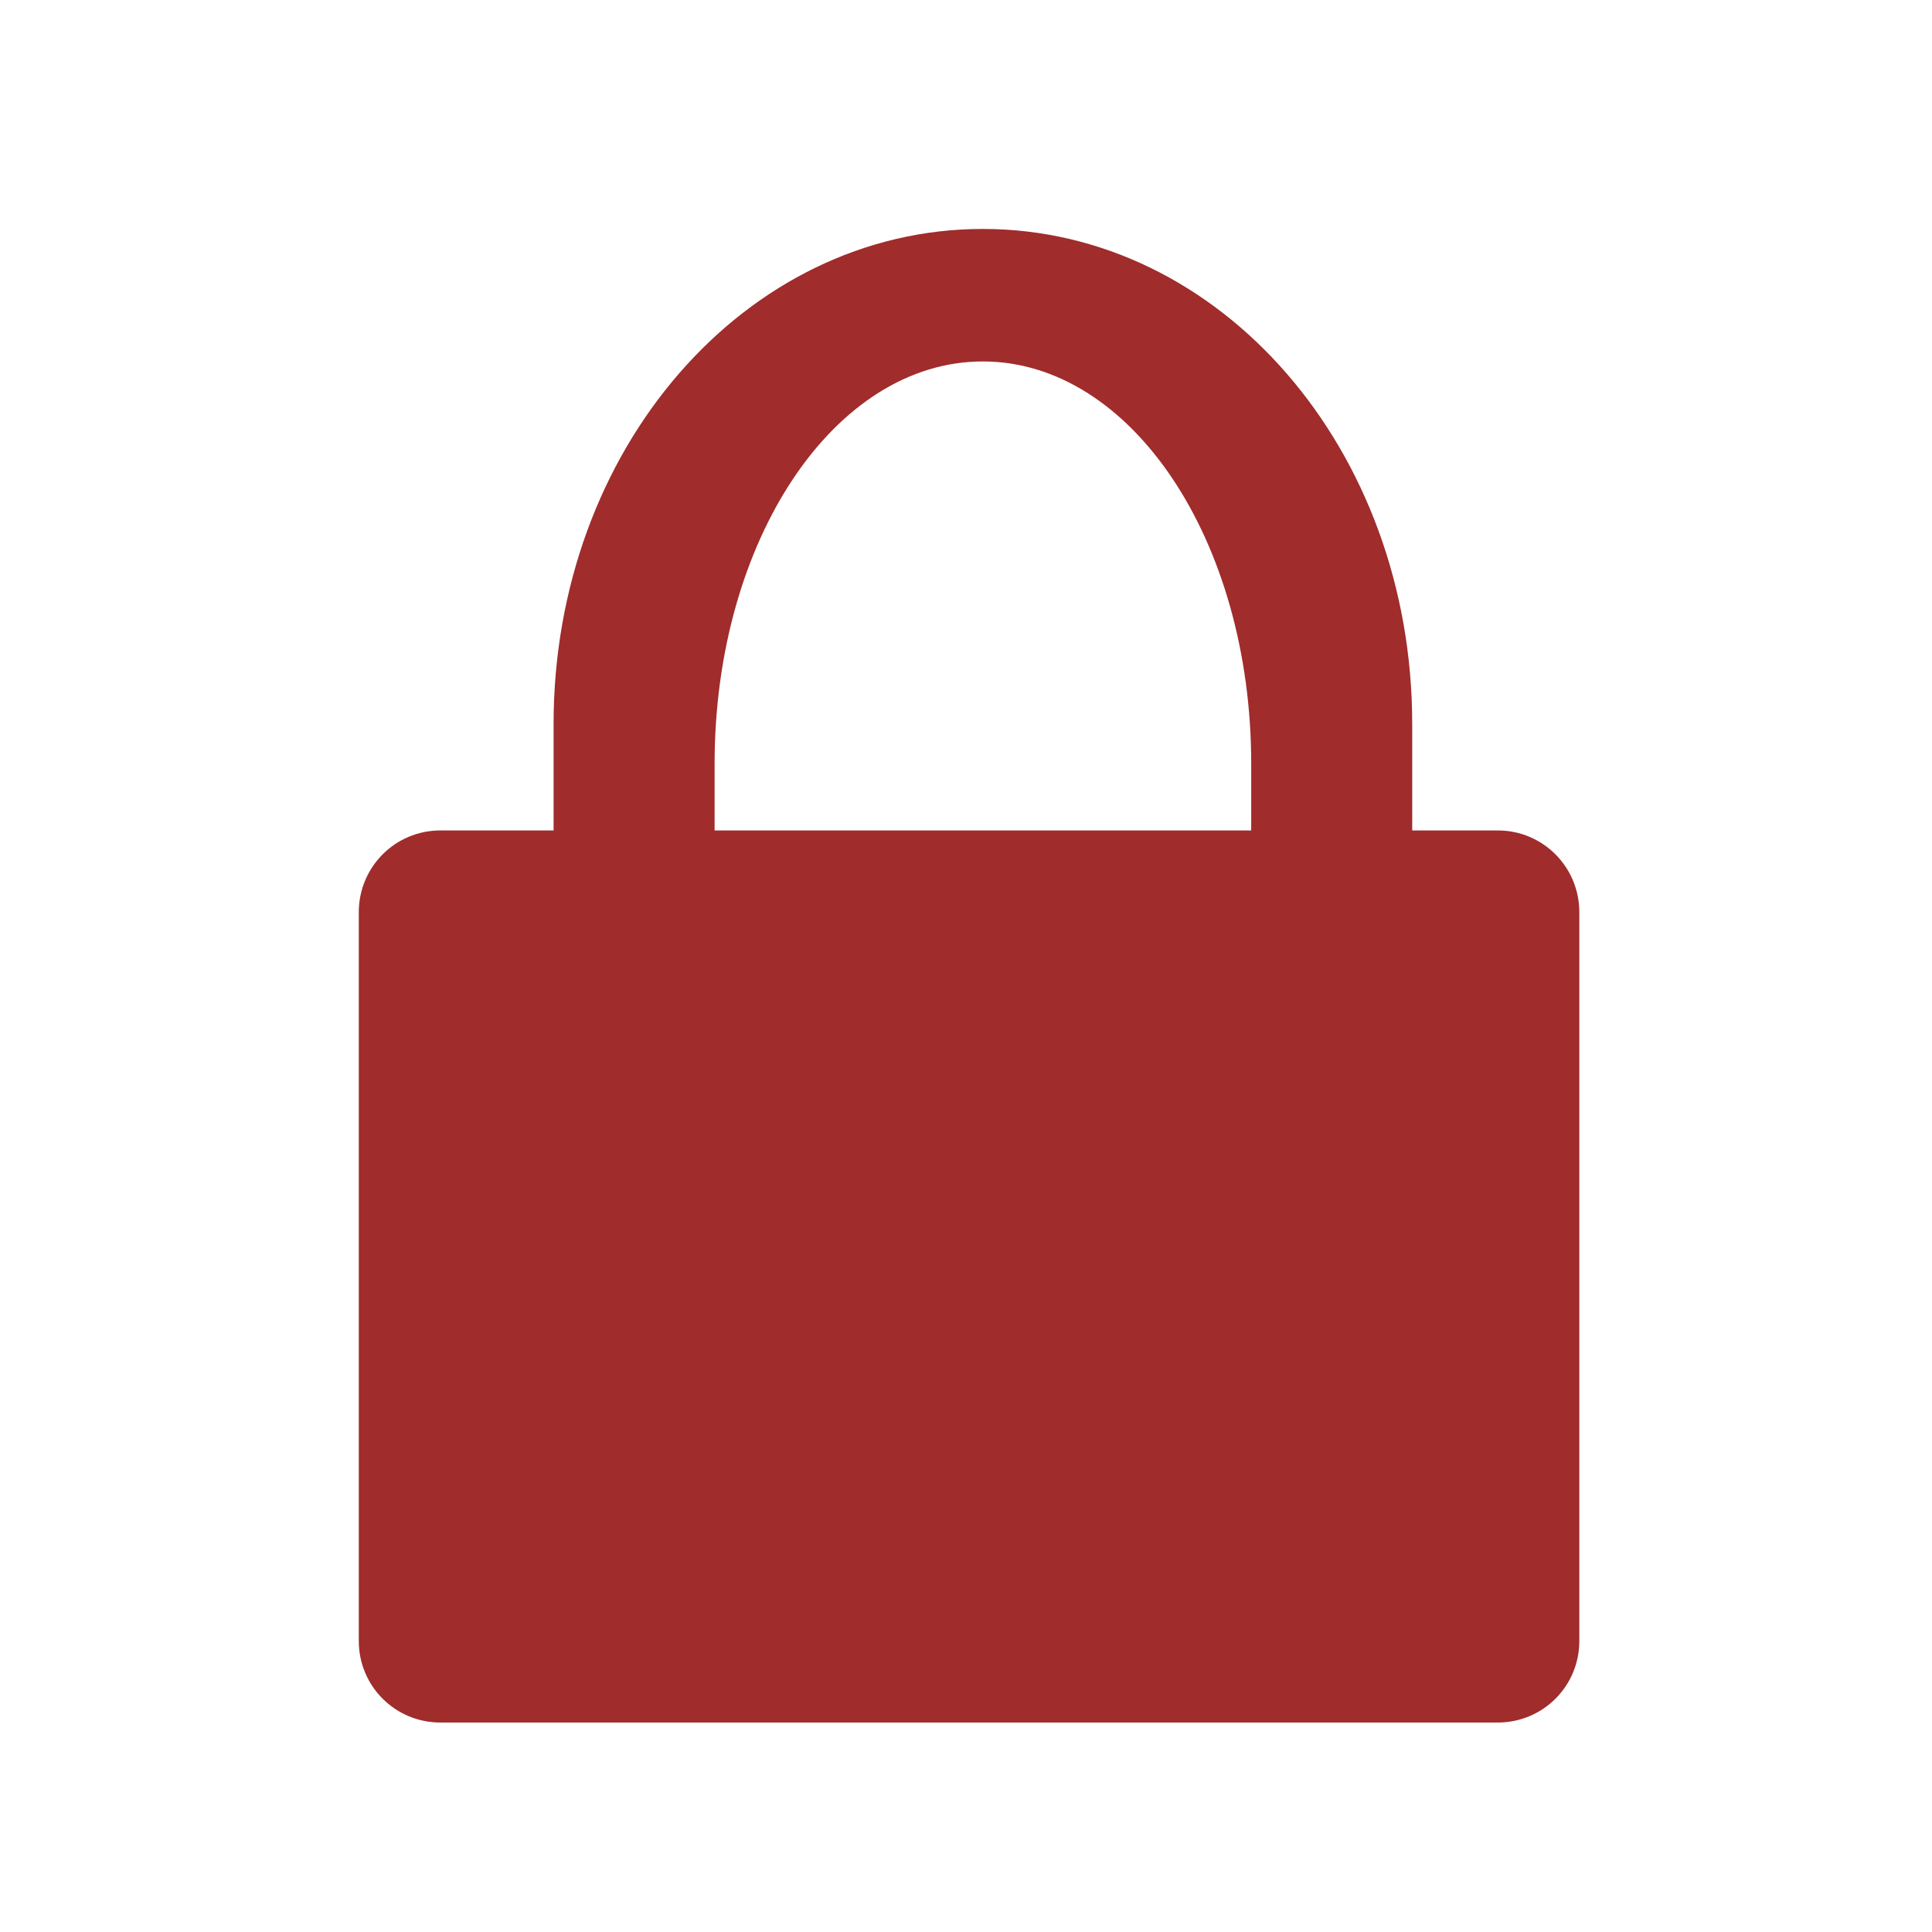 <svg xmlns="http://www.w3.org/2000/svg" width="24" height="24" version="1"><path fill="#a02c2c" d="M12.209 2.844c-2.955 0-5.332 2.74-5.332 6.148v1.324H5.471c-.562 0-1.014.454-1.014 1.016v9.053c0 .561.452 1.013 1.014 1.013h13.134c.562 0 1.014-.452 1.014-1.013v-9.053c0-.562-.452-1.016-1.014-1.016h-1.062V8.992c0-3.407-2.38-6.148-5.334-6.148zm0 1.646c1.847 0 3.334 2.23 3.334 4.998v.828H8.877v-.828c0-2.769 1.485-4.998 3.332-4.998z"/></svg>